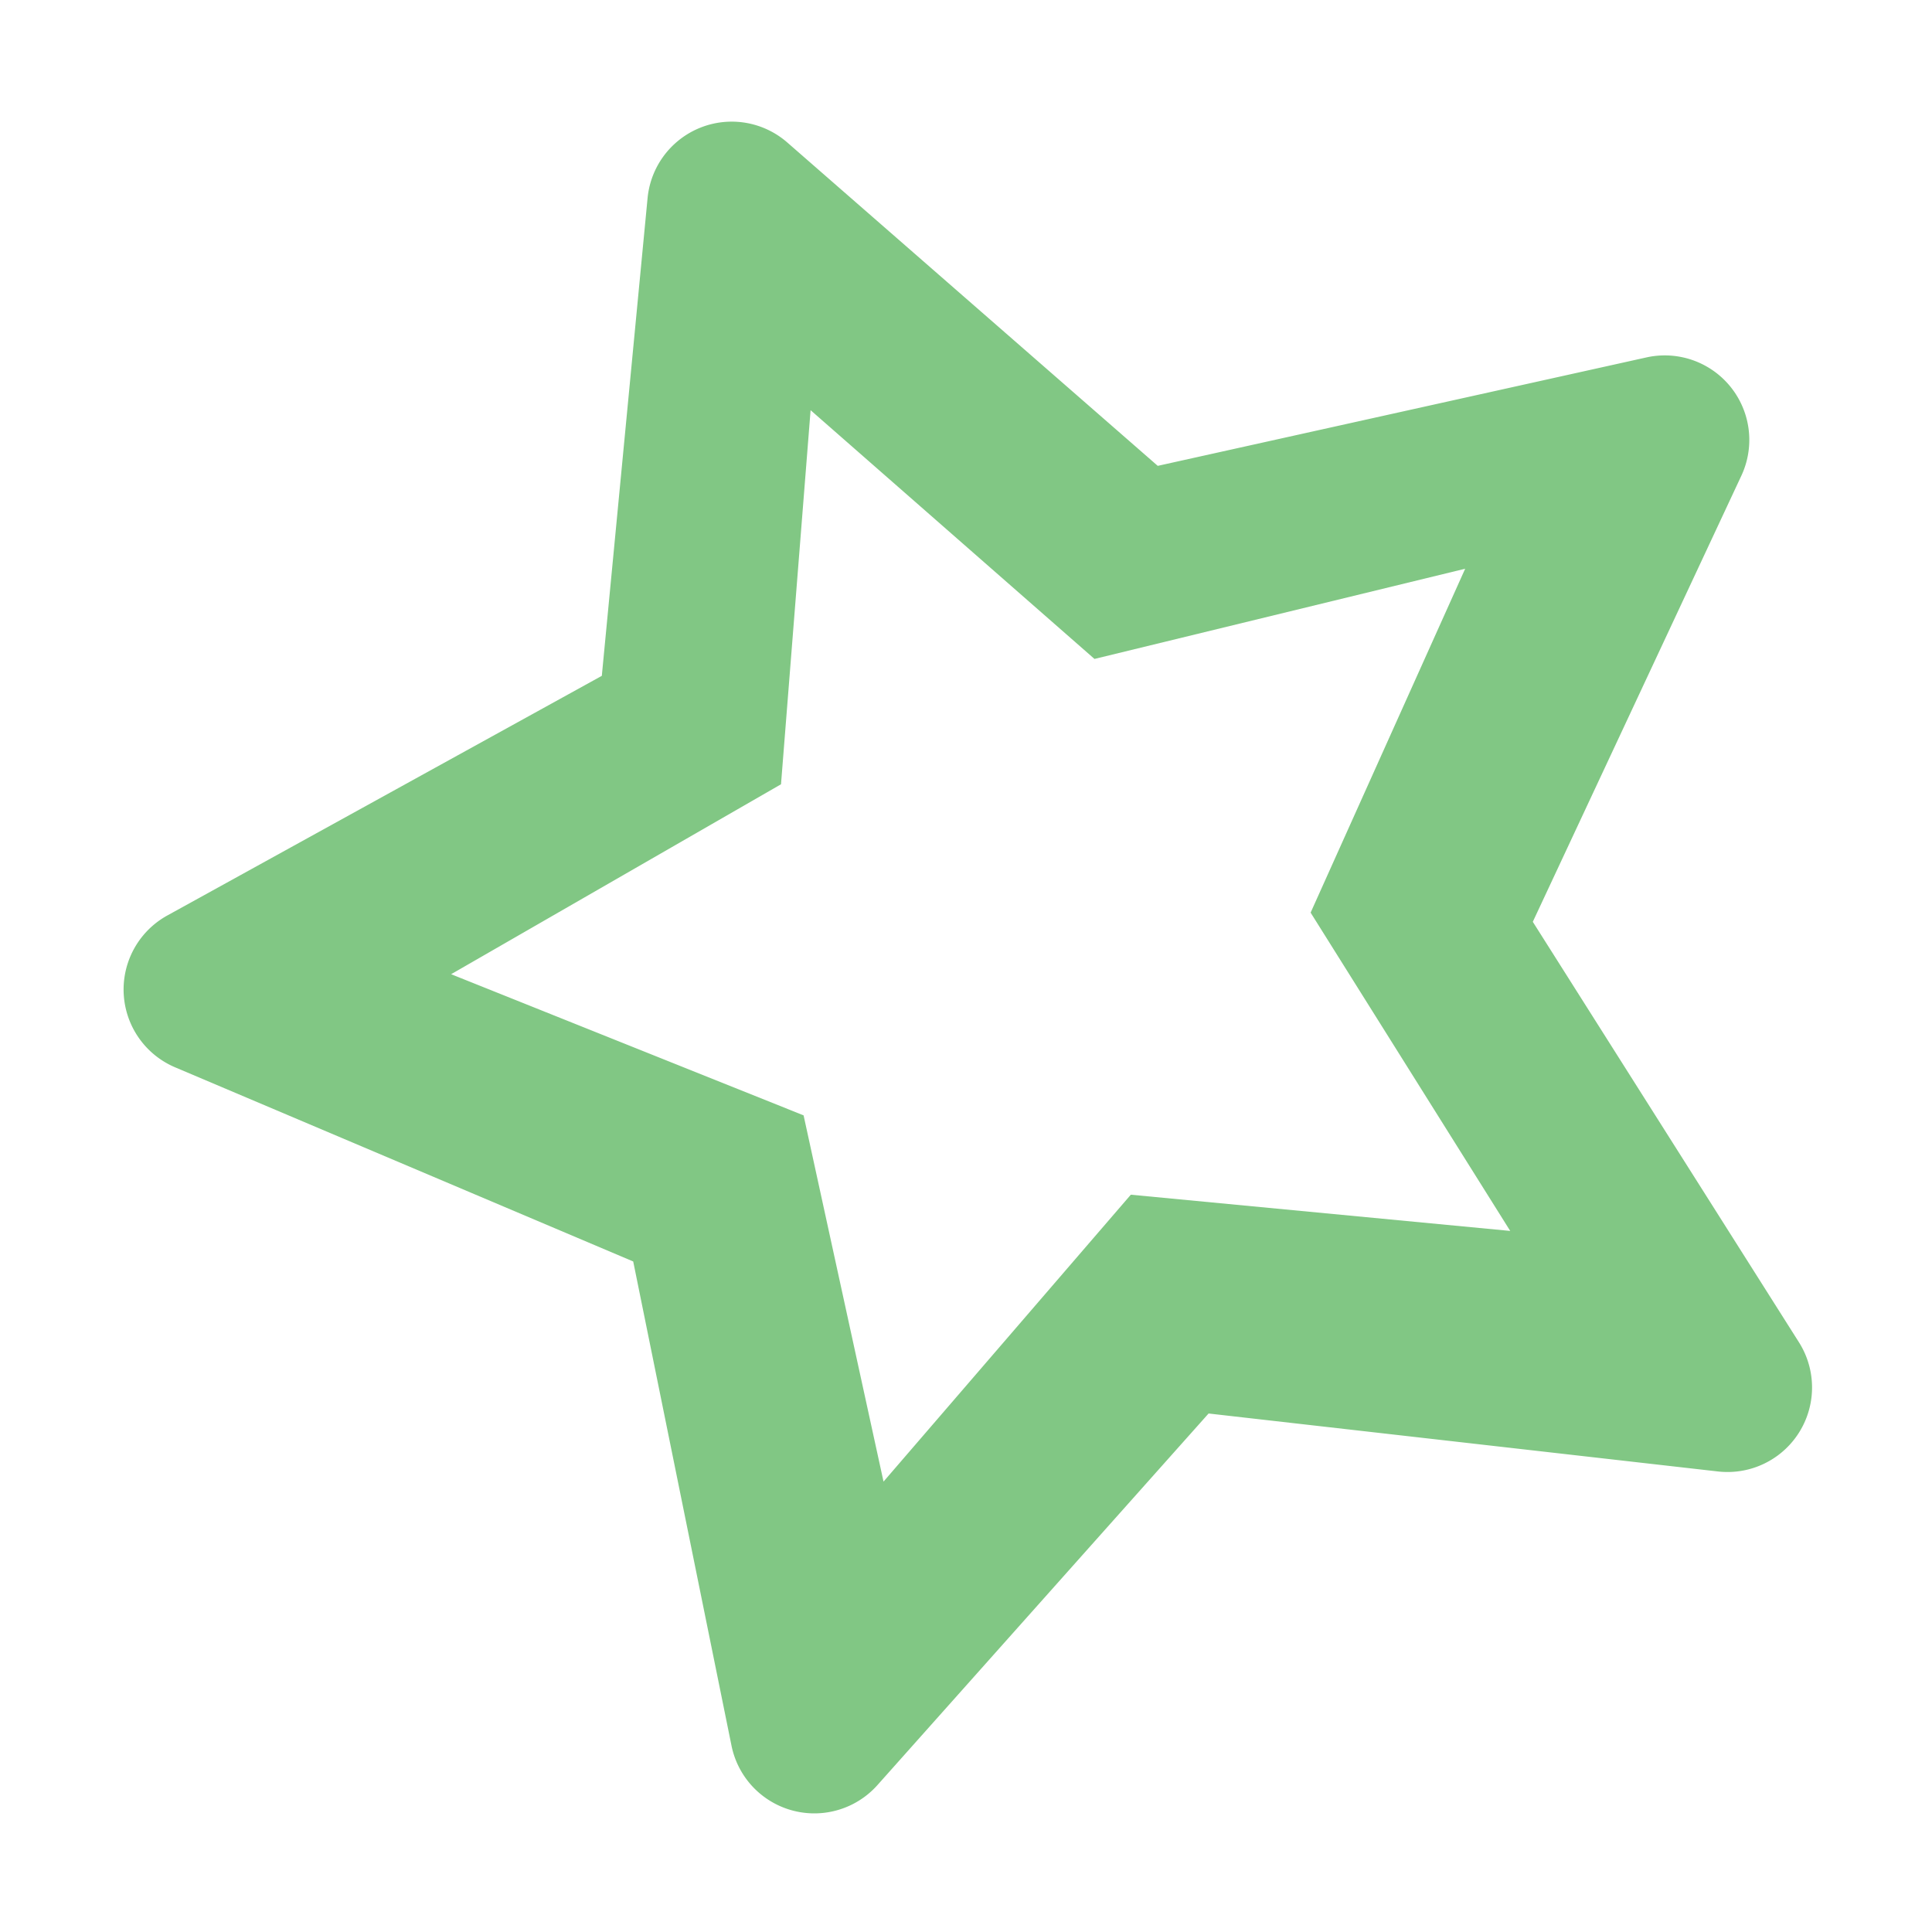 <!--
  - The MIT License (MIT)
  -
  - Copyright (c) 2015-2024 Elior "Mallowigi" Boukhobza
  -
  - Permission is hereby granted, free of charge, to any person obtaining a copy
  - of this software and associated documentation files (the "Software"), to deal
  - in the Software without restriction, including without limitation the rights
  - to use, copy, modify, merge, publish, distribute, sublicense, and/or sell
  - copies of the Software, and to permit persons to whom the Software is
  - furnished to do so, subject to the following conditions:
  -
  - The above copyright notice and this permission notice shall be included in all
  - copies or substantial portions of the Software.
  -
  - THE SOFTWARE IS PROVIDED "AS IS", WITHOUT WARRANTY OF ANY KIND, EXPRESS OR
  - IMPLIED, INCLUDING BUT NOT LIMITED TO THE WARRANTIES OF MERCHANTABILITY,
  - FITNESS FOR A PARTICULAR PURPOSE AND NONINFRINGEMENT. IN NO EVENT SHALL THE
  - AUTHORS OR COPYRIGHT HOLDERS BE LIABLE FOR ANY CLAIM, DAMAGES OR OTHER
  - LIABILITY, WHETHER IN AN ACTION OF CONTRACT, TORT OR OTHERWISE, ARISING FROM,
  - OUT OF OR IN CONNECTION WITH THE SOFTWARE OR THE USE OR OTHER DEALINGS IN THE
  - SOFTWARE.
  -->

<svg xmlns="http://www.w3.org/2000/svg" width="16" height="16" >
  <path fill="#81C784"
        d="M5.244 10.447 1.45 8.839a.7.7 0 0 1-.065-1.257l3.599-1.985.379-3.957a.7.7 0 0 1 1.157-.46l3.068 2.678 4.047-.898a.7.7 0 0 1 .786.98l-1.727 3.694 2.204 3.482a.7.7 0 0 1-.671 1.07l-4.218-.48-2.743 3.078a.7.7 0 0 1-1.208-.327zm1.411-1.21.662 3.033 2.048-2.376 3.142.3-1.653-2.636 1.28-2.848-3.07.747-2.351-2.06-.245 3.098-2.732 1.573z"/>
</svg>
